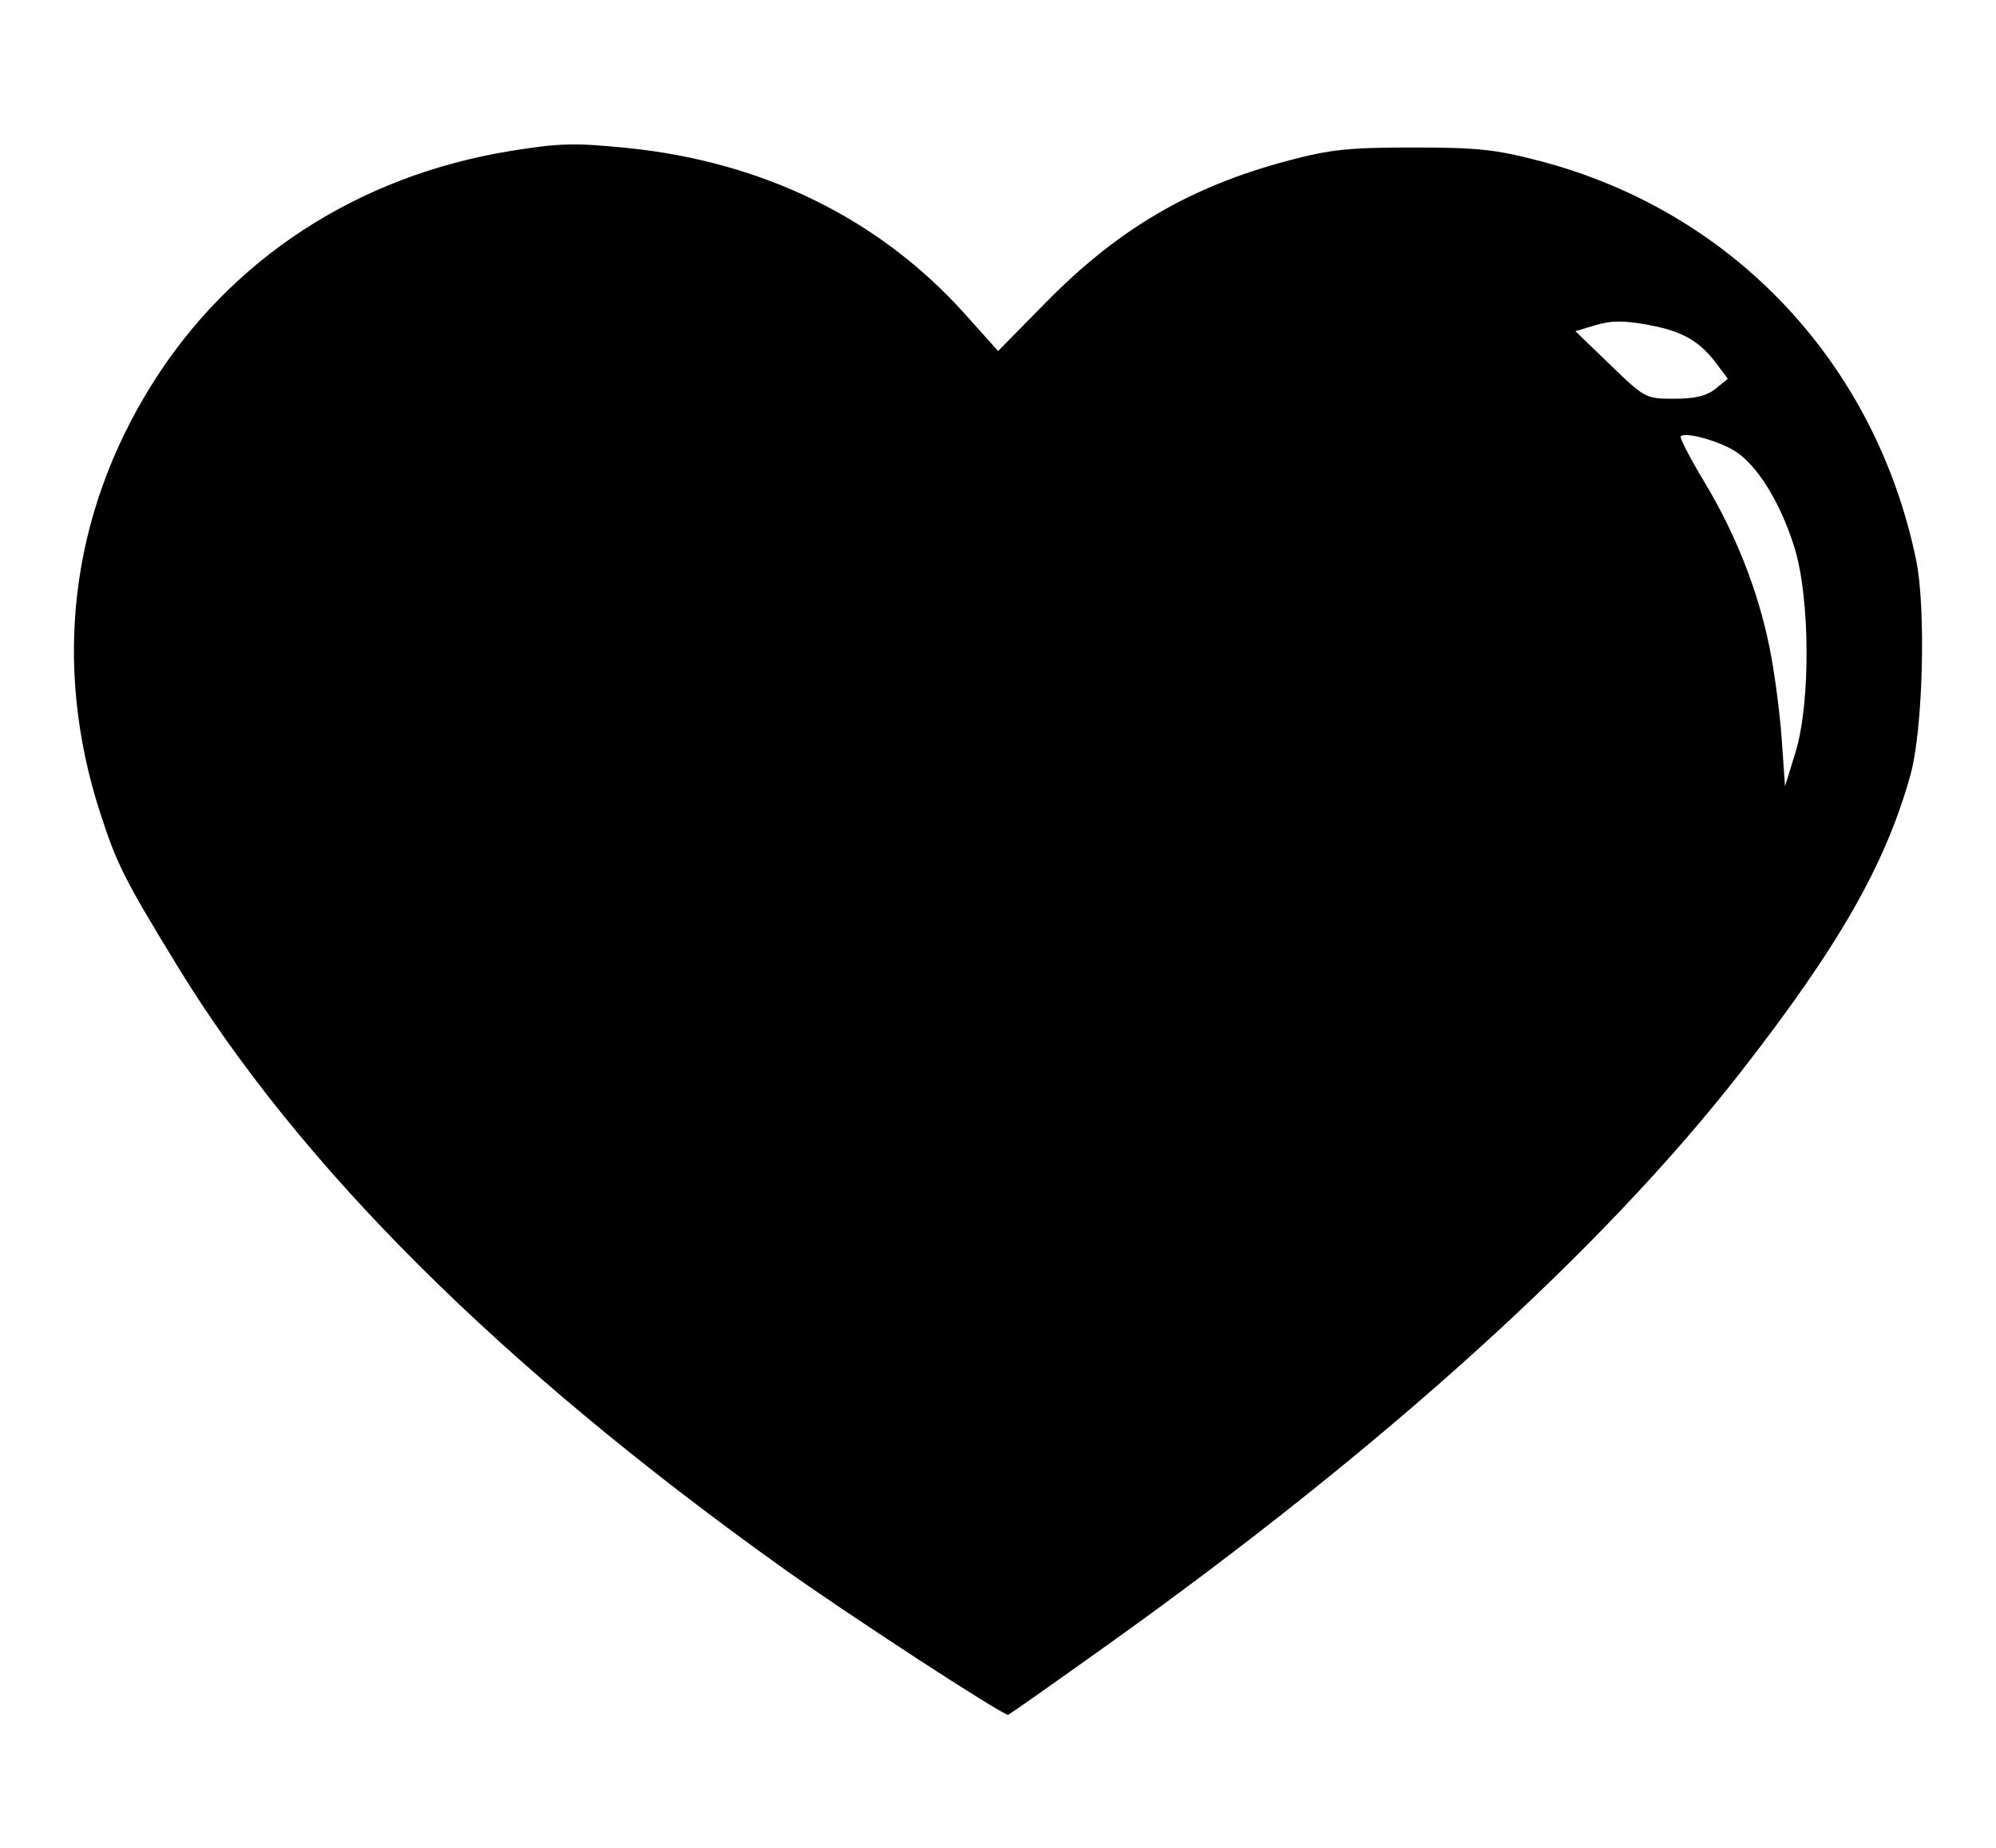 <?xml version="1.0" encoding="UTF-8" standalone="no"?>
<svg
   xmlns:dc="http://purl.org/dc/elements/1.1/"
   xmlns:cc="http://creativecommons.org/ns#"
   xmlns:rdf="http://www.w3.org/1999/02/22-rdf-syntax-ns#"
   xmlns:svg="http://www.w3.org/2000/svg"
   xmlns="http://www.w3.org/2000/svg"
   width="540"
   height="500"
   viewBox="0 0 540 500"
   id="svg2"
   version="1.1">
  <defs
     id="defs4" />
  <g
     id="layer1"
     transform="matrix(-1,0,0,1,540,-552.362)">
    <path
       style="fill:#000000"
       d="M 240.463,997.512 C 165.883,944.26 106.871,890.893 69.246,842.674 c -26.703,-34.222 -39.385,-56.416 -46.123,-80.718 -3.373,-12.167 -4.225,-44.975 -1.509,-58.101 11.03,-53.296 49.558,-94.197 101.622,-107.883 12.089,-3.178 16.958,-3.7 34.488,-3.7 17.369,0 22.407,0.531 33.8,3.561 26.509,7.05 45.928,18.432 65.611,38.455 l 12.84,13.062 8.908,-9.95 c 23.096,-25.796 54.66,-41.315 91.545,-45.011 14.193,-1.422 18.334,-1.311 31.577,0.847 41.259,6.723 75.774,29.247 96.999,63.302 21.967,35.245 26.842,75.682 13.938,115.626 -4.521,13.995 -6.494,17.922 -20.73,41.264 -33.14,54.337 -87.587,108.574 -163.522,162.891 -17.896,12.801 -59.88,40.16 -61.448,40.044 -0.234,-0.017 -12.284,-8.5 -26.78,-18.85 z M 61.263,727.581 c 3.129,-15.442 9.108,-30.623 17.679,-44.883 3.849,-6.404 6.709,-11.933 6.356,-12.286 -1.226,-1.226 -9.949,1.128 -14.527,3.92 -6.058,3.695 -12.373,13.844 -16.203,26.041 -4.296,13.678 -4.453,42.13 -0.308,55.603 l 2.815,9.15 0.91,-12.932 c 0.501,-7.113 1.975,-18.188 3.277,-24.612 z m 43.06,-76.464 9.465,-9.138 -5.534,-1.658 c -4.214,-1.262 -7.618,-1.271 -14.265,-0.034 -9.266,1.723 -13.82,4.346 -18.526,10.67 l -2.902,3.901 3.323,2.699 c 2.386,1.938 5.53,2.699 11.149,2.699 7.72,0 7.953,-0.123 17.291,-9.138 z"
       id="path4738" />
  </g>
</svg>
